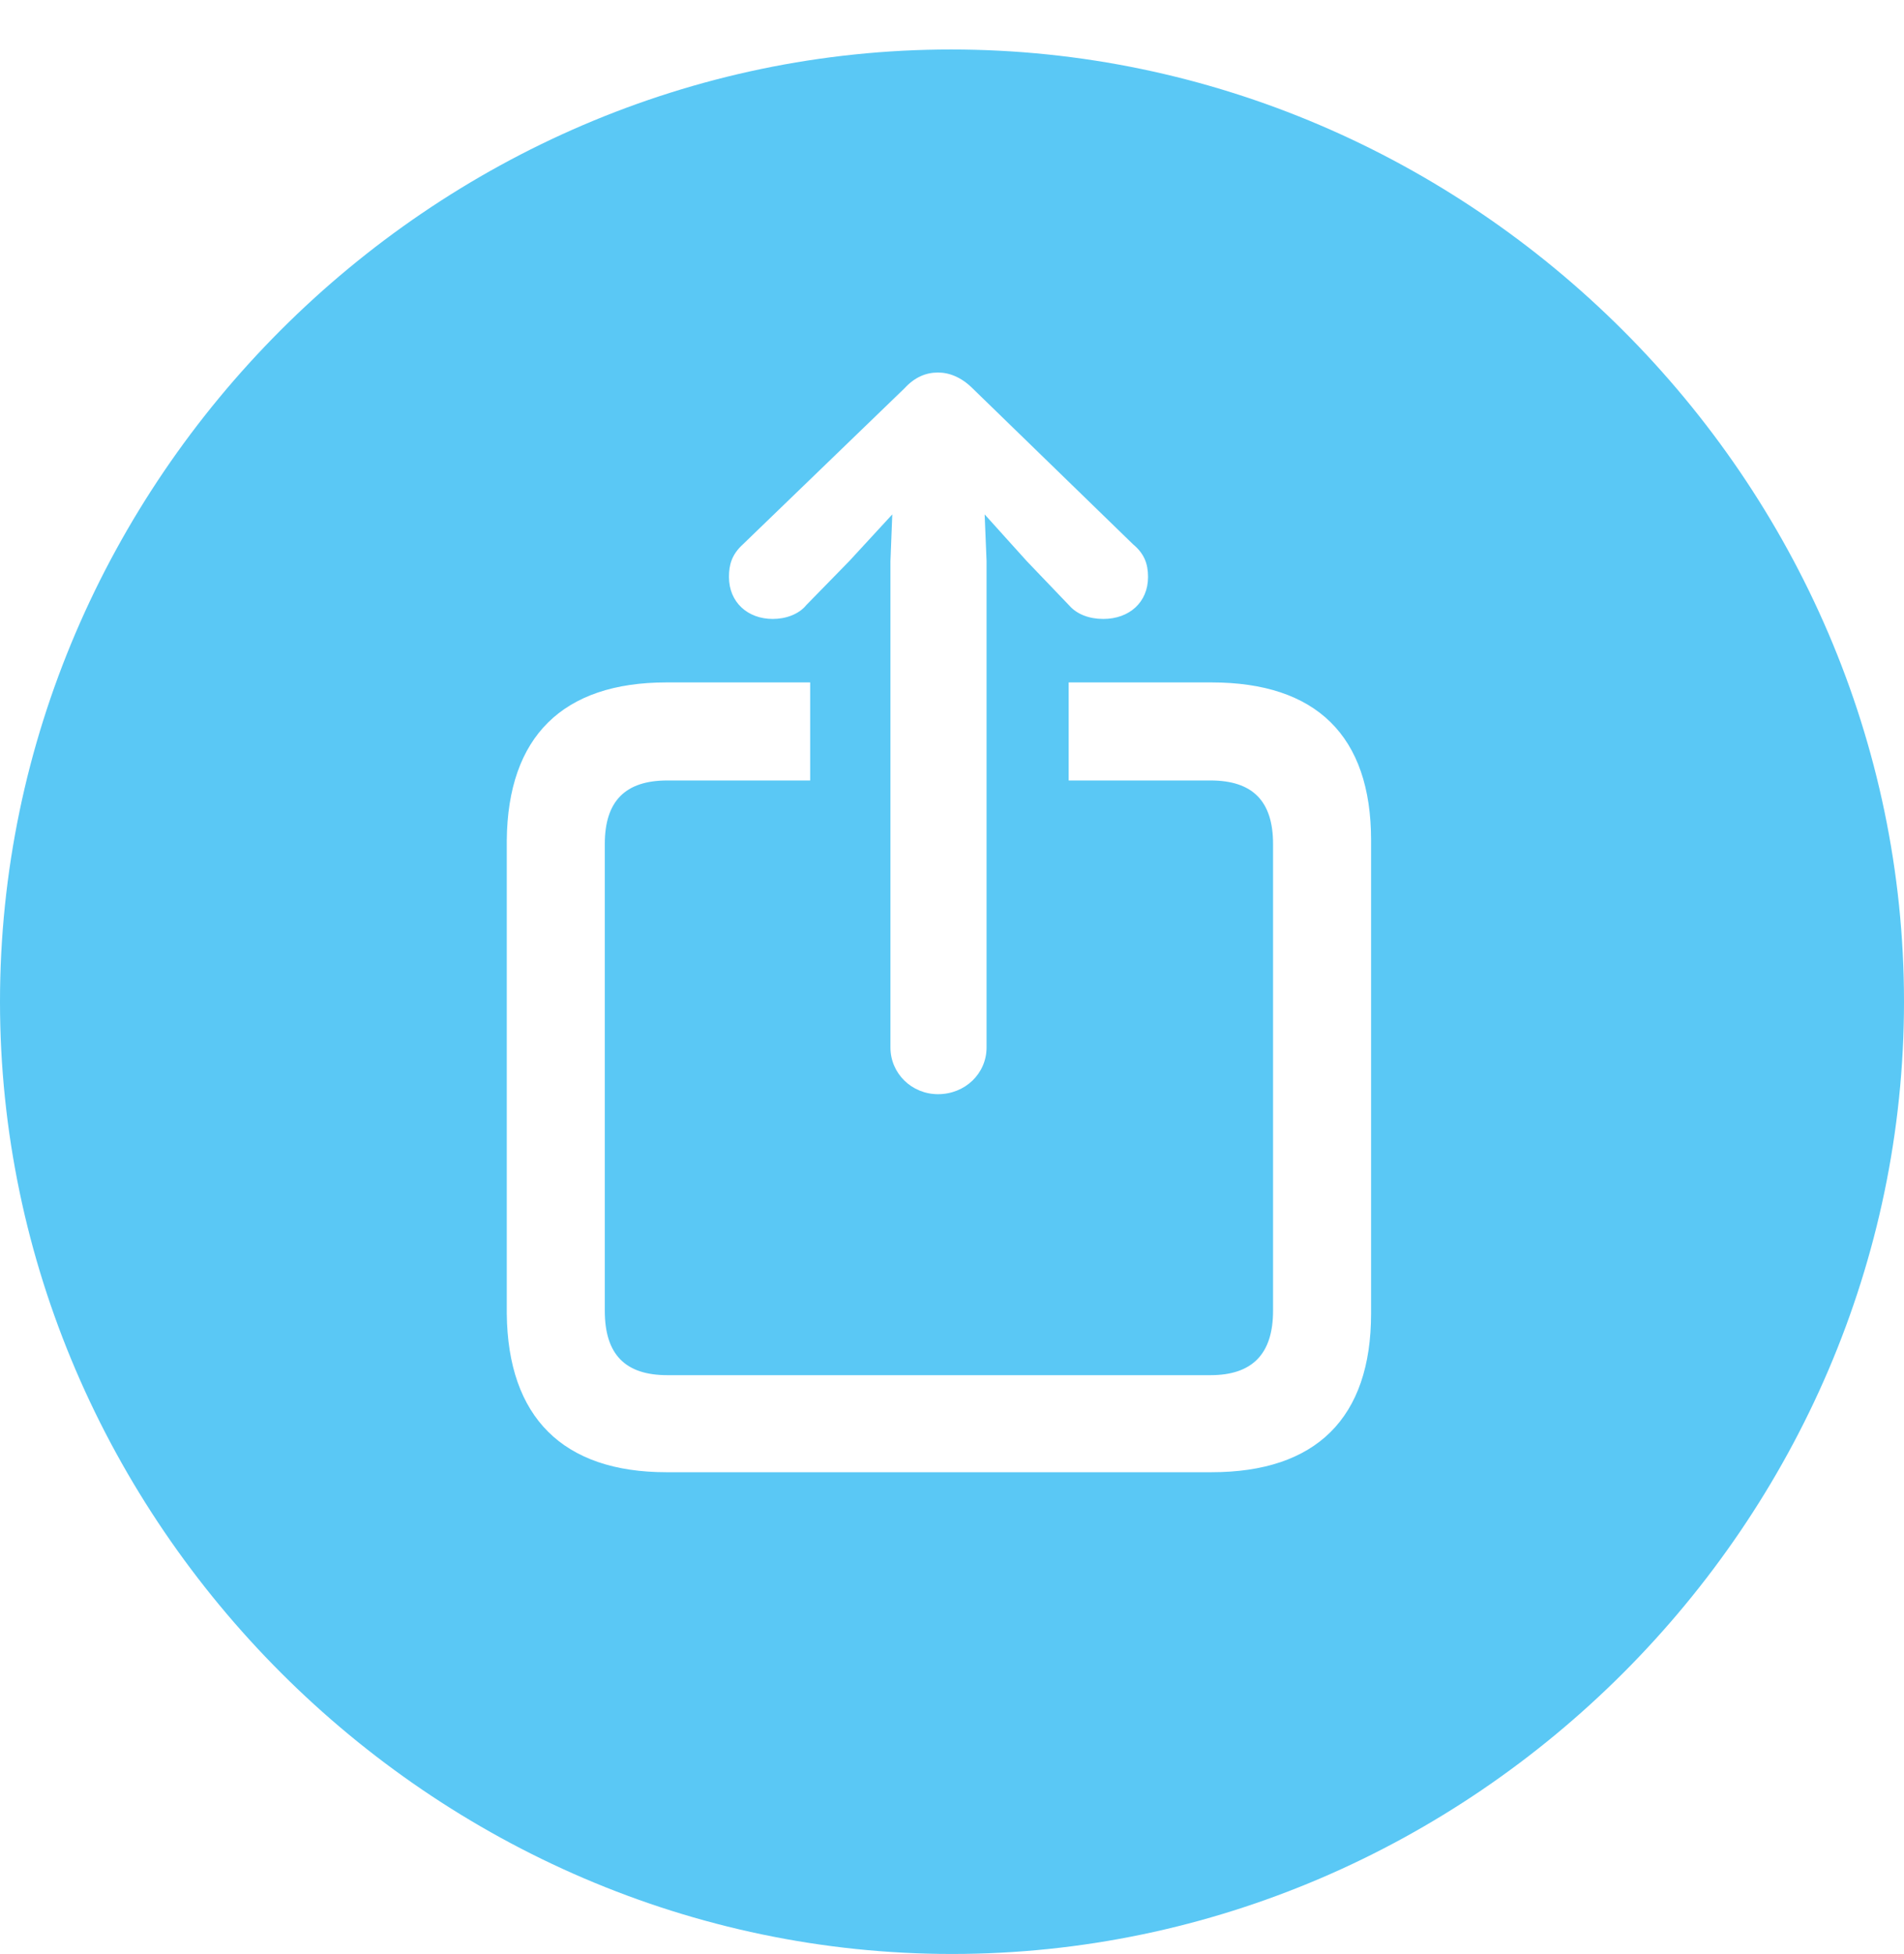 <?xml version="1.0" encoding="UTF-8"?>
<!--Generator: Apple Native CoreSVG 175.5-->
<!DOCTYPE svg
PUBLIC "-//W3C//DTD SVG 1.1//EN"
       "http://www.w3.org/Graphics/SVG/1.1/DTD/svg11.dtd">
<svg version="1.1" xmlns="http://www.w3.org/2000/svg" xmlns:xlink="http://www.w3.org/1999/xlink" width="24.902" height="25.549">
 <g>
  <rect height="25.549" opacity="0" width="24.902" x="0" y="0"/>
  <path d="M12.451 25.549C19.263 25.549 24.902 19.898 24.902 13.098C24.902 6.287 19.25 0.647 12.439 0.647C5.64 0.647 0 6.287 0 13.098C0 19.898 5.652 25.549 12.451 25.549ZM8.716 19.25C7.361 19.25 6.641 18.53 6.628 17.175L6.628 10.986C6.641 9.631 7.361 8.923 8.716 8.923L10.596 8.923L10.596 10.205L8.728 10.205C8.179 10.205 7.91 10.474 7.91 11.035L7.91 17.139C7.91 17.712 8.179 17.981 8.728 17.981L15.832 17.981C16.382 17.981 16.65 17.7 16.65 17.139L16.65 11.035C16.65 10.474 16.382 10.205 15.832 10.205L13.977 10.205L13.977 8.923L15.845 8.923C17.212 8.923 17.932 9.619 17.932 10.986L17.932 17.175C17.932 18.543 17.212 19.25 15.845 19.25ZM12.268 14.307C11.926 14.307 11.646 14.038 11.646 13.696L11.646 7.336L11.67 6.726L11.108 7.336L10.547 7.91C10.449 8.032 10.278 8.093 10.107 8.093C9.778 8.093 9.534 7.874 9.534 7.544C9.534 7.385 9.57 7.251 9.717 7.117L11.829 5.078C11.963 4.932 12.109 4.871 12.268 4.871C12.415 4.871 12.573 4.932 12.72 5.078L14.819 7.117C14.966 7.239 15.015 7.373 15.015 7.544C15.015 7.874 14.771 8.093 14.429 8.093C14.246 8.093 14.087 8.032 13.989 7.922L13.428 7.336L12.878 6.726L12.903 7.336L12.903 13.696C12.903 14.038 12.622 14.307 12.268 14.307Z" fill="#5ac8f5"/>
 </g>
</svg>
